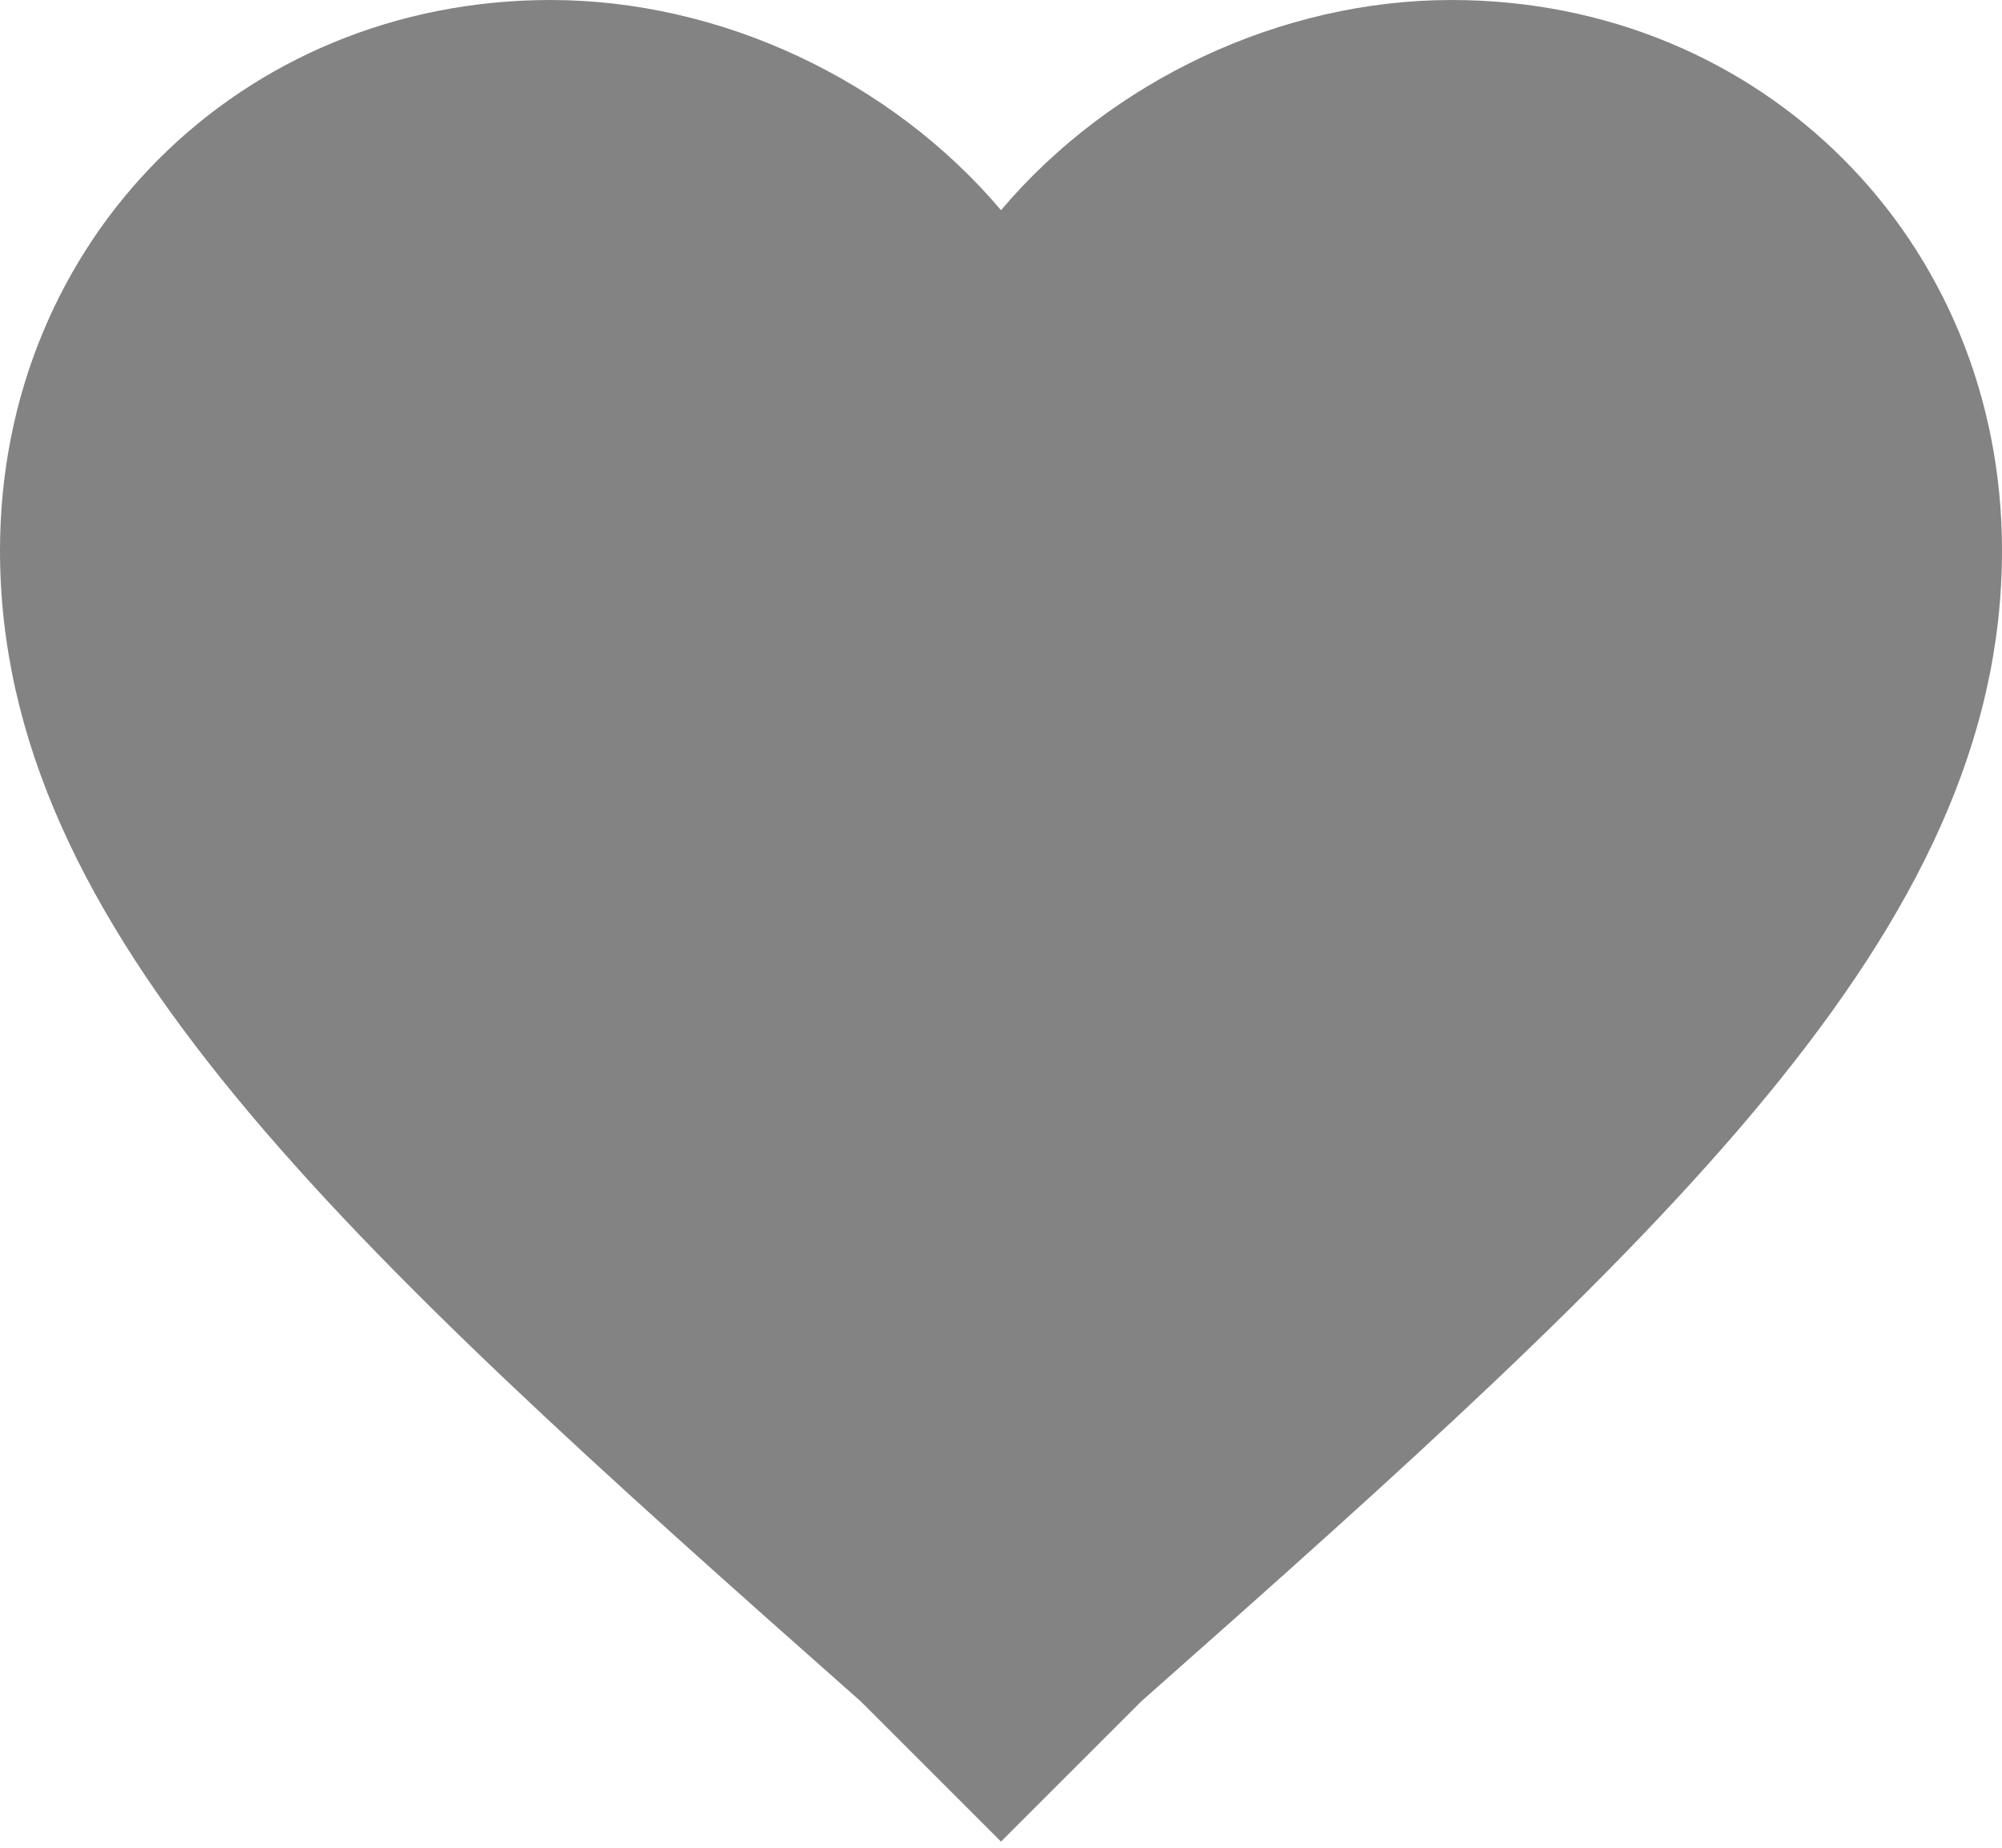 <svg width="13" height="12" viewBox="0 0 13 12" fill="none" xmlns="http://www.w3.org/2000/svg">
<path d="M6.5 11.96L7.41 11.05C10.79 8.06 13 6.045 13 3.575C13 1.56 11.44 1.36379e-07 9.425 3.12536e-07C8.32 4.09138e-07 7.215 0.52 6.5 1.365C5.785 0.52 4.68 7.27357e-07 3.575 8.23959e-07C1.56 1.00012e-06 4.90475e-06 1.56 5.08091e-06 3.575C5.29684e-06 6.045 2.21 8.06 5.59 11.05L6.5 11.96Z" fill="#838383"/>
</svg>
